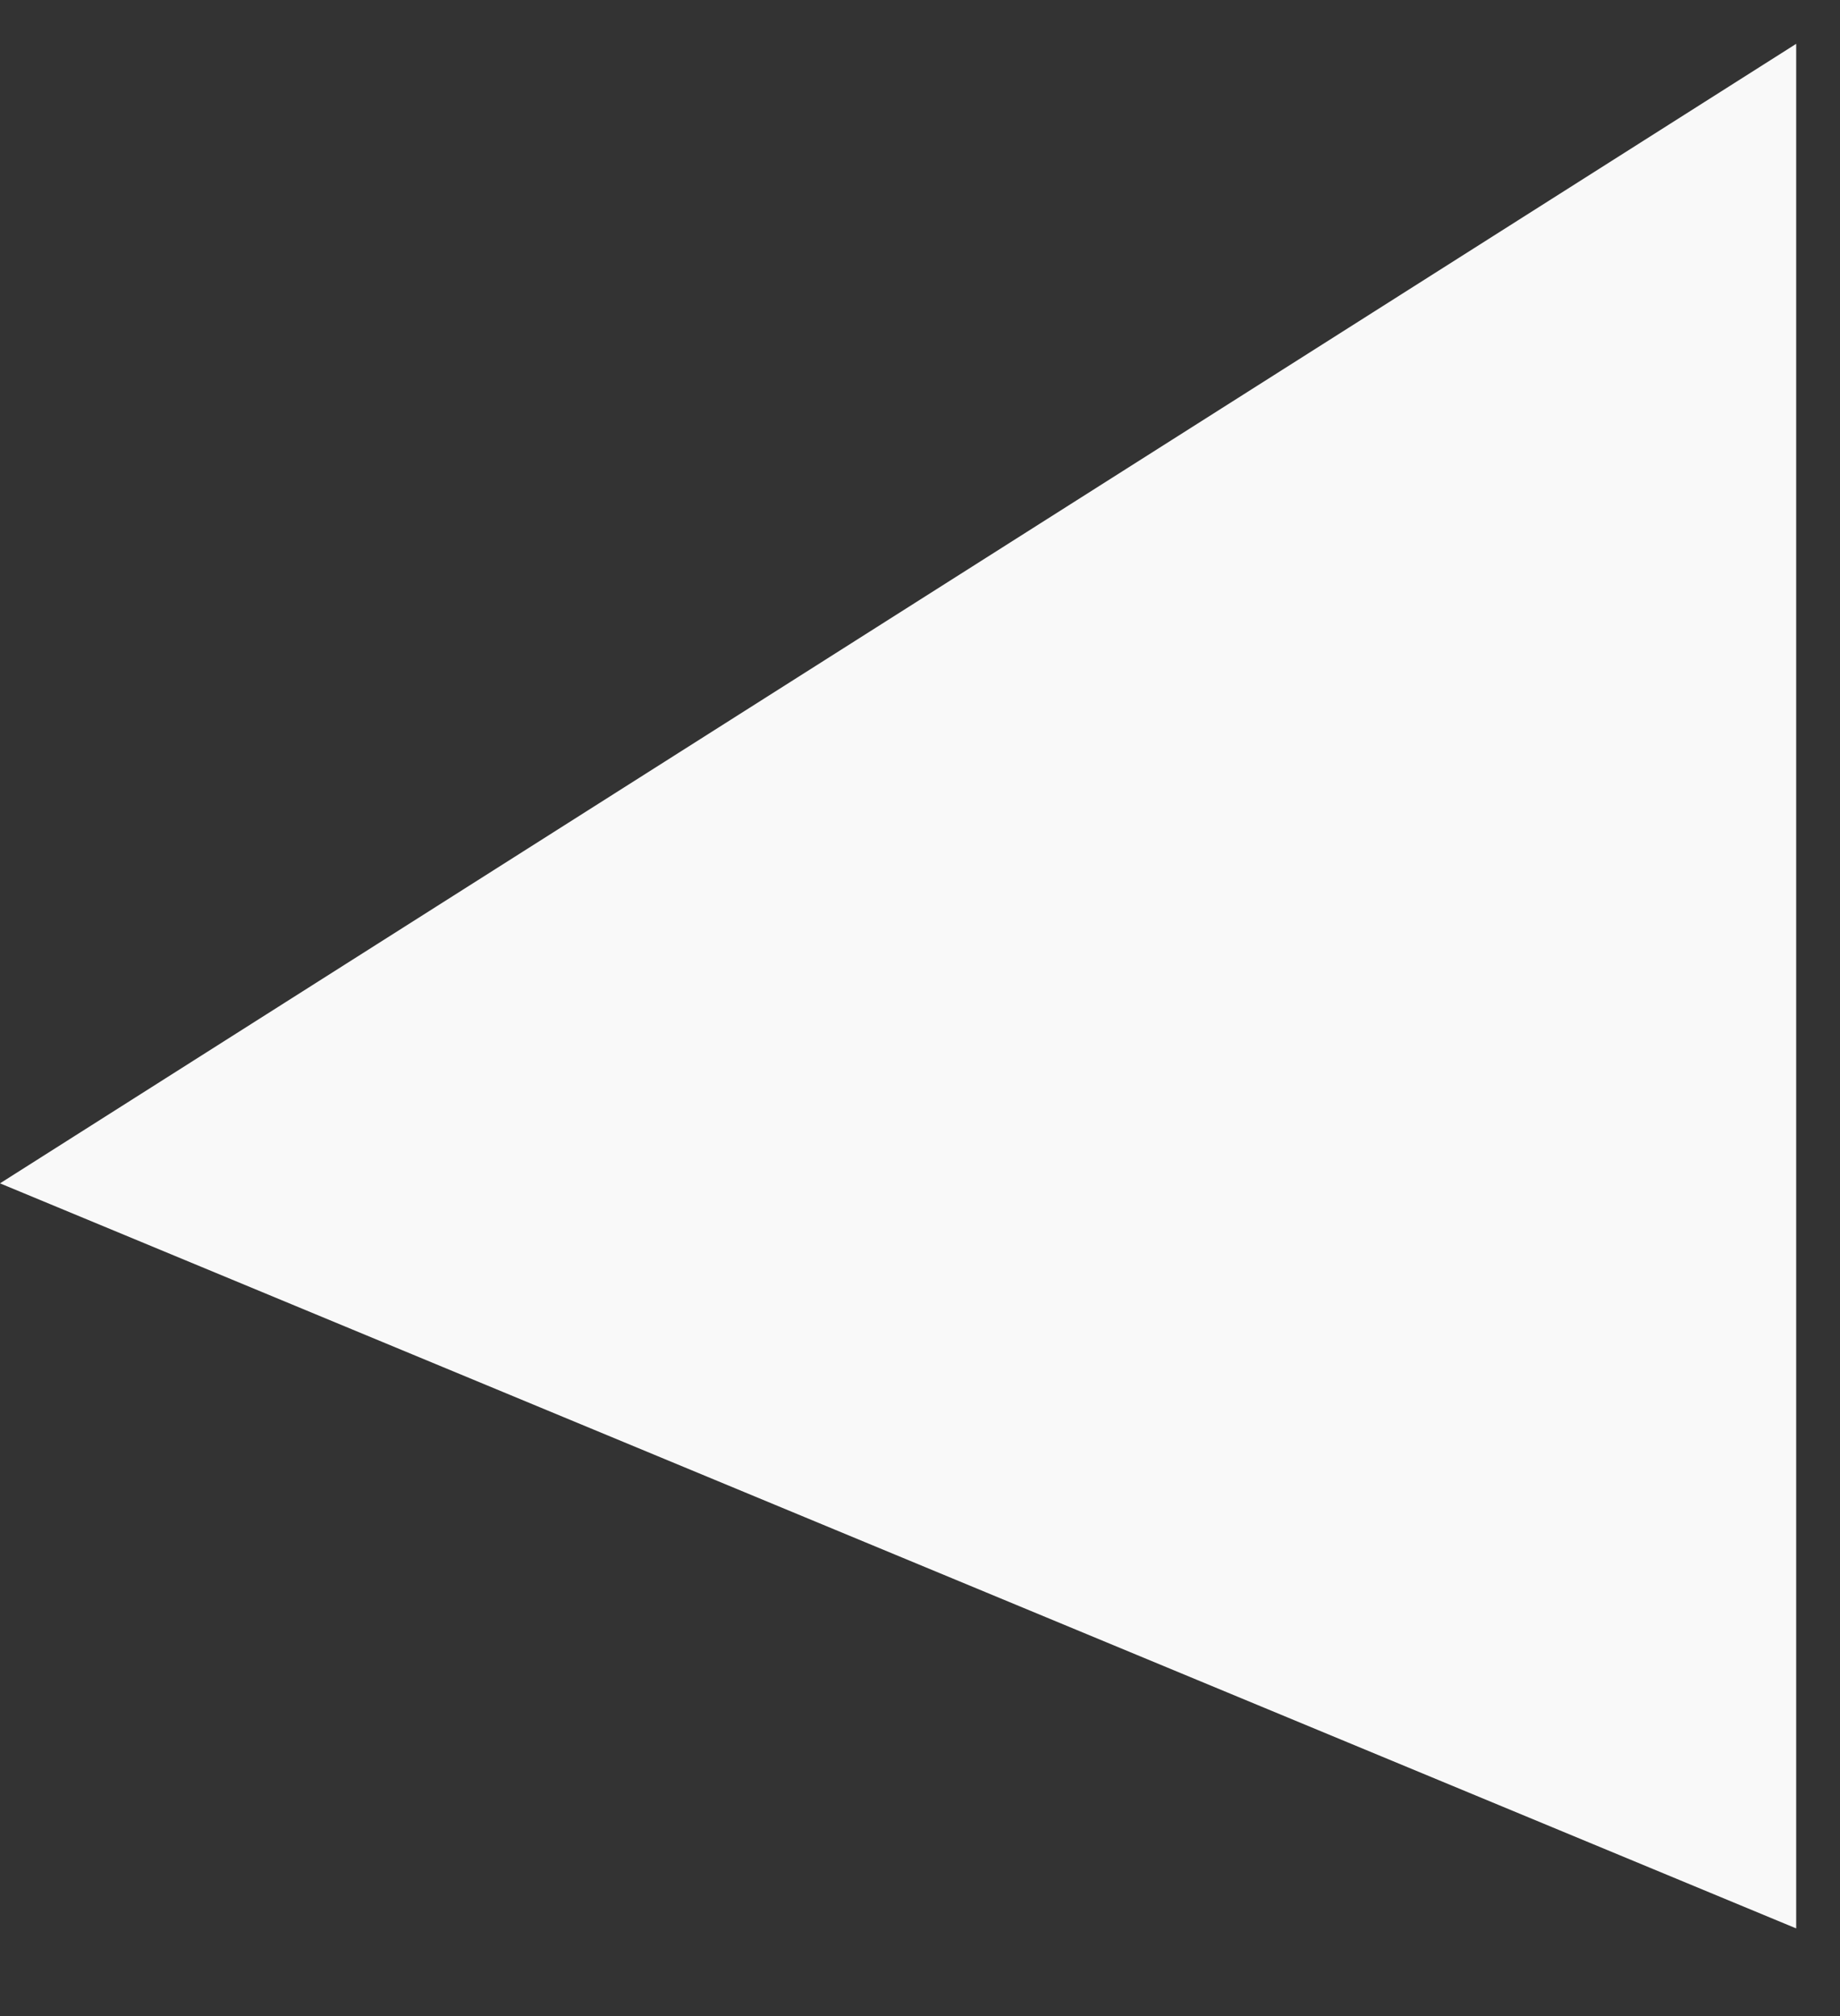 <?xml version="1.0" encoding="utf-8"?>
<!-- Generator: Adobe Illustrator 27.3.1, SVG Export Plug-In . SVG Version: 6.00 Build 0)  -->
<svg version="1.1" id="Layer_1" xmlns="http://www.w3.org/2000/svg" xmlns:xlink="http://www.w3.org/1999/xlink" x="0px" y="0px"
	 viewBox="0 0 21 23" style="enable-background:new 0 0 21 23;" xml:space="preserve">
<rect x="0" y="0" width="21" height="23" fill="#333333" stroke="none"/>
<style type="text/css">
	.st0{fill:#F9F9F9;}
</style>
<polygon class="st0" points="20.5,0.5 0,13.5 20.5,22 "/>
</svg>
